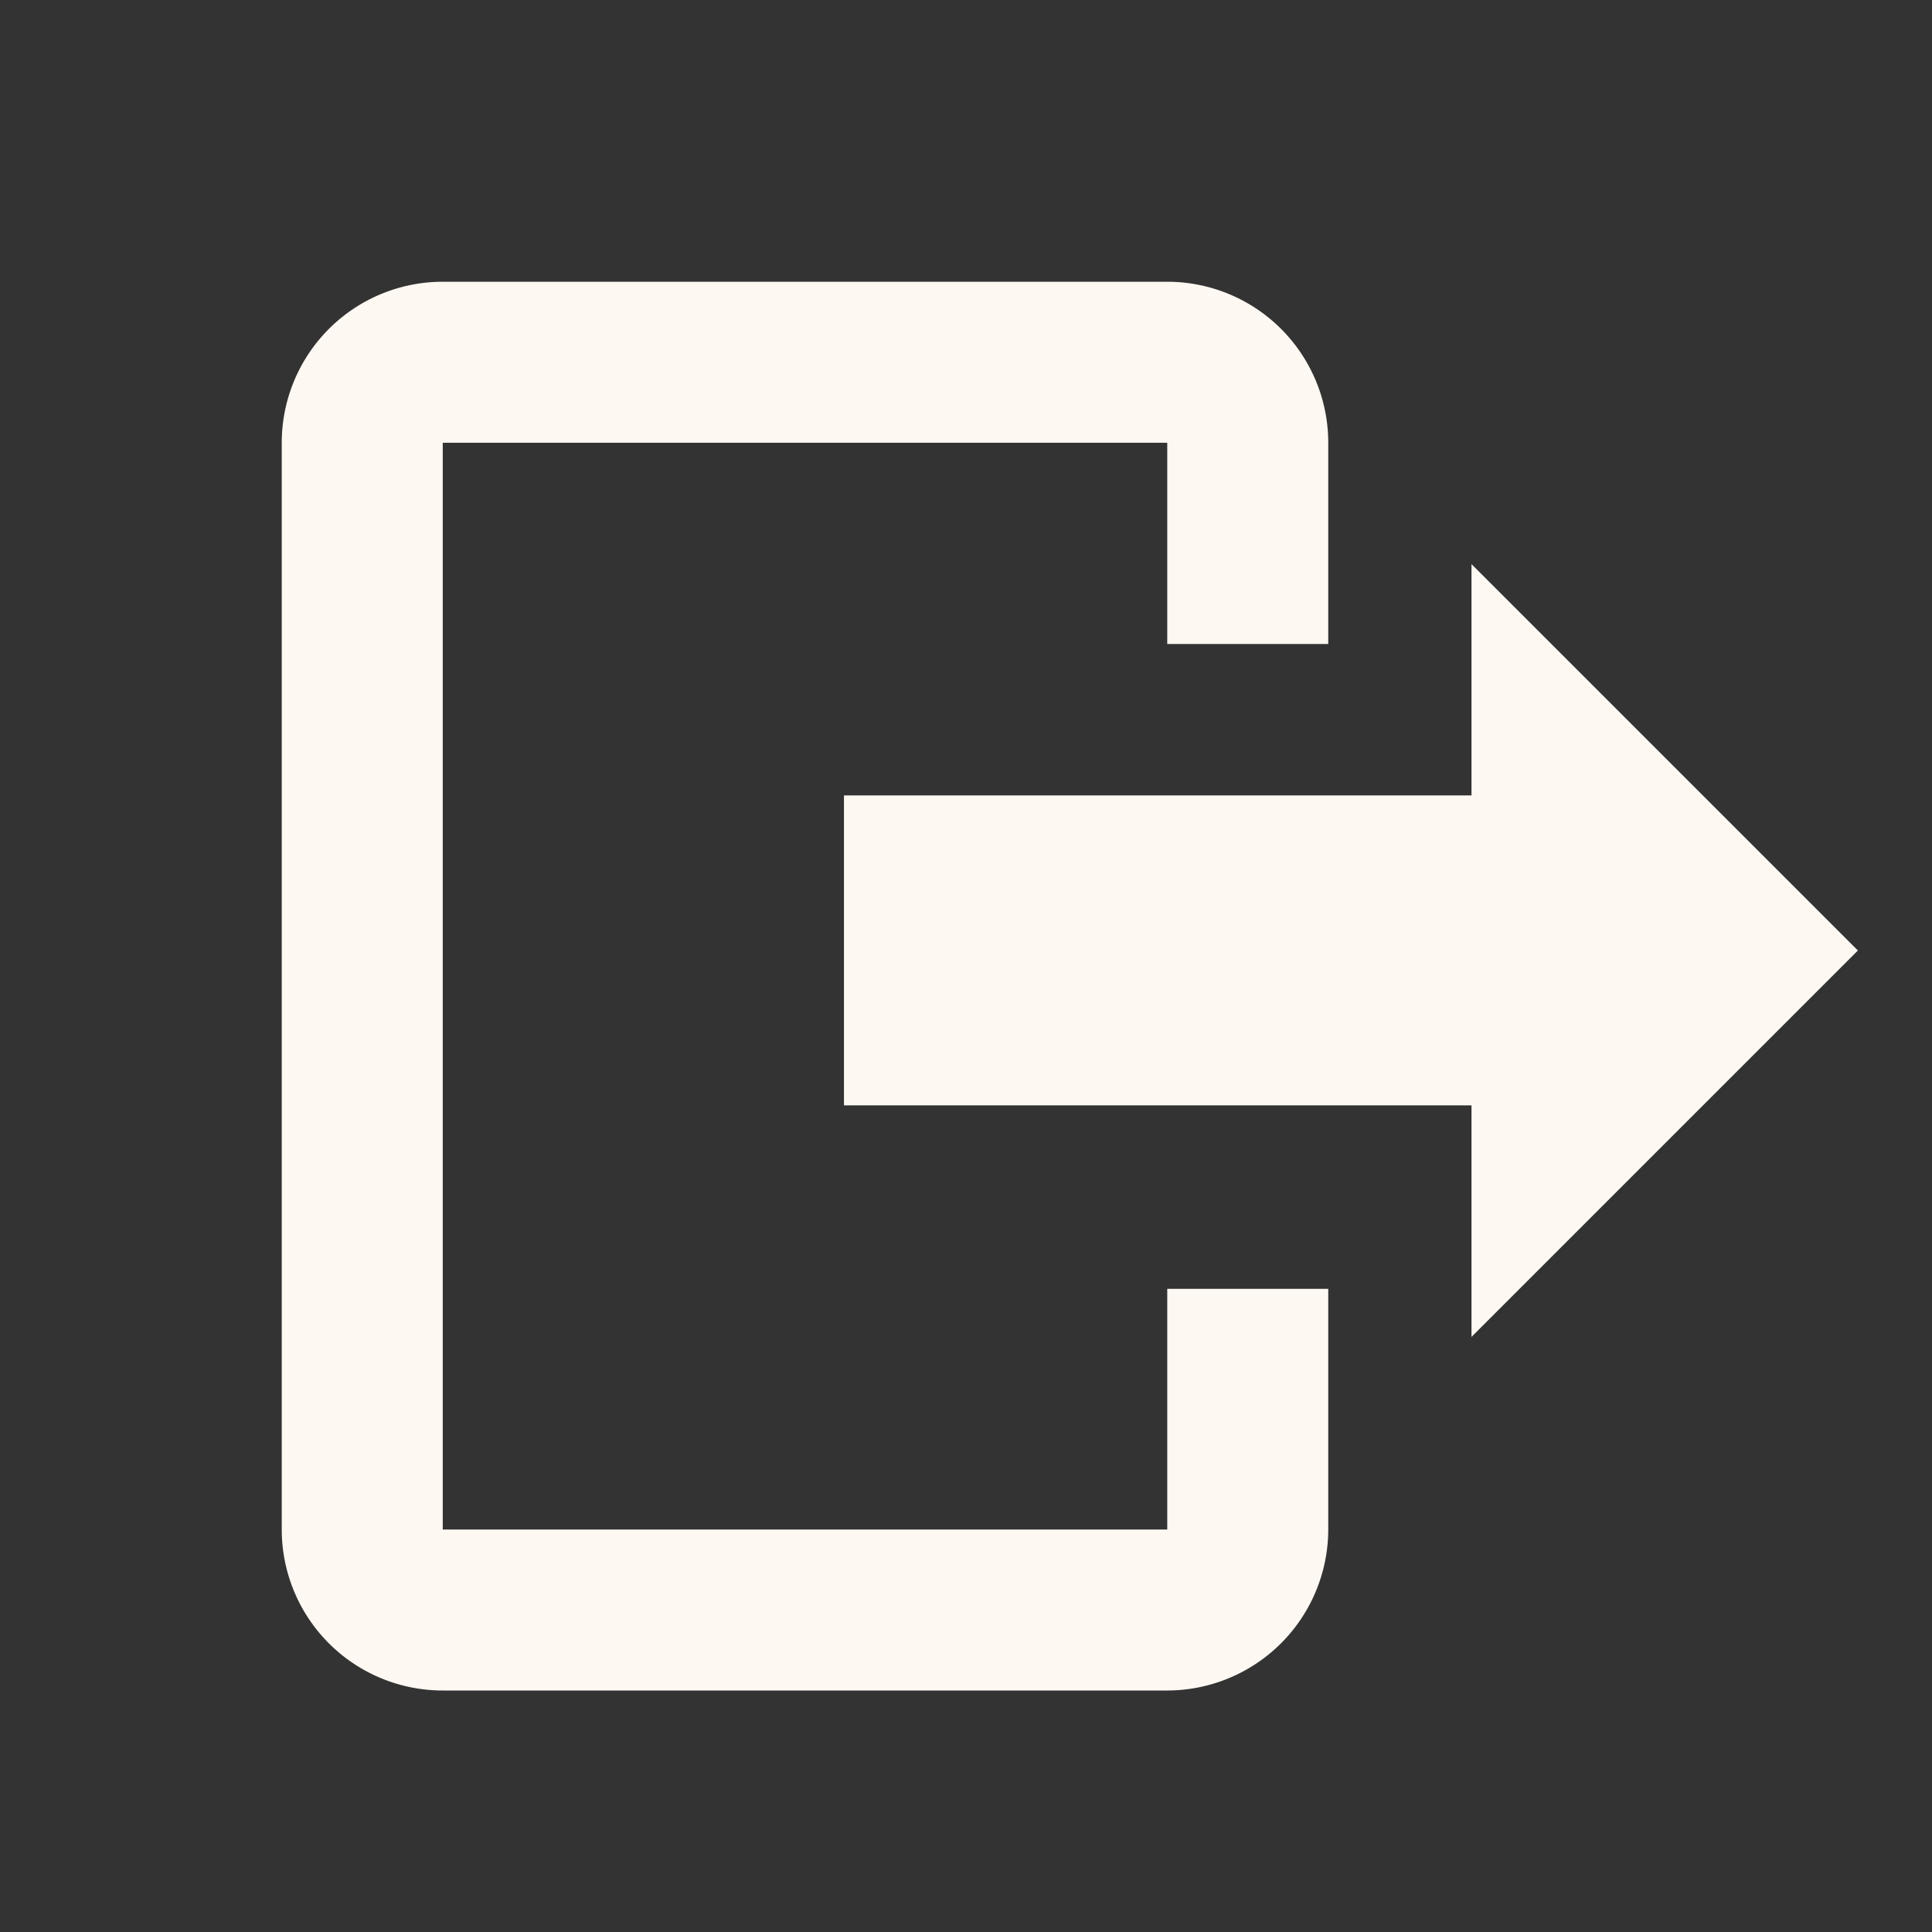 <svg xmlns="http://www.w3.org/2000/svg" width="48" height="48" viewBox="0 0 48 48">
  <rect x="0" y="0" width="48" height="48" fill="#333333" stroke="none"/>
  <g id="ic-logout-w_submenu" transform="translate(-9048 2921)">
    <rect id="Rectangle_31" data-name="Rectangle 31" width="48" height="48" transform="translate(9048 -2921)" fill="rgba(160,160,160,0)"/>
    <path id="联合_63" data-name="联合 63" d="M4,35a4,4,0,0,1-4-4V4A4,4,0,0,1,4,0H22a4,4,0,0,1,4,4V9H22V4H4V31H22V25.02h4V31a4.005,4.005,0,0,1-4,4ZM29.559,20.462H13.968v-7.7H29.559V7.015l9.6,9.6-9.6,9.6Z" transform="translate(9055 -2914)" fill="#fef8f2"/>
  </g>
</svg>
